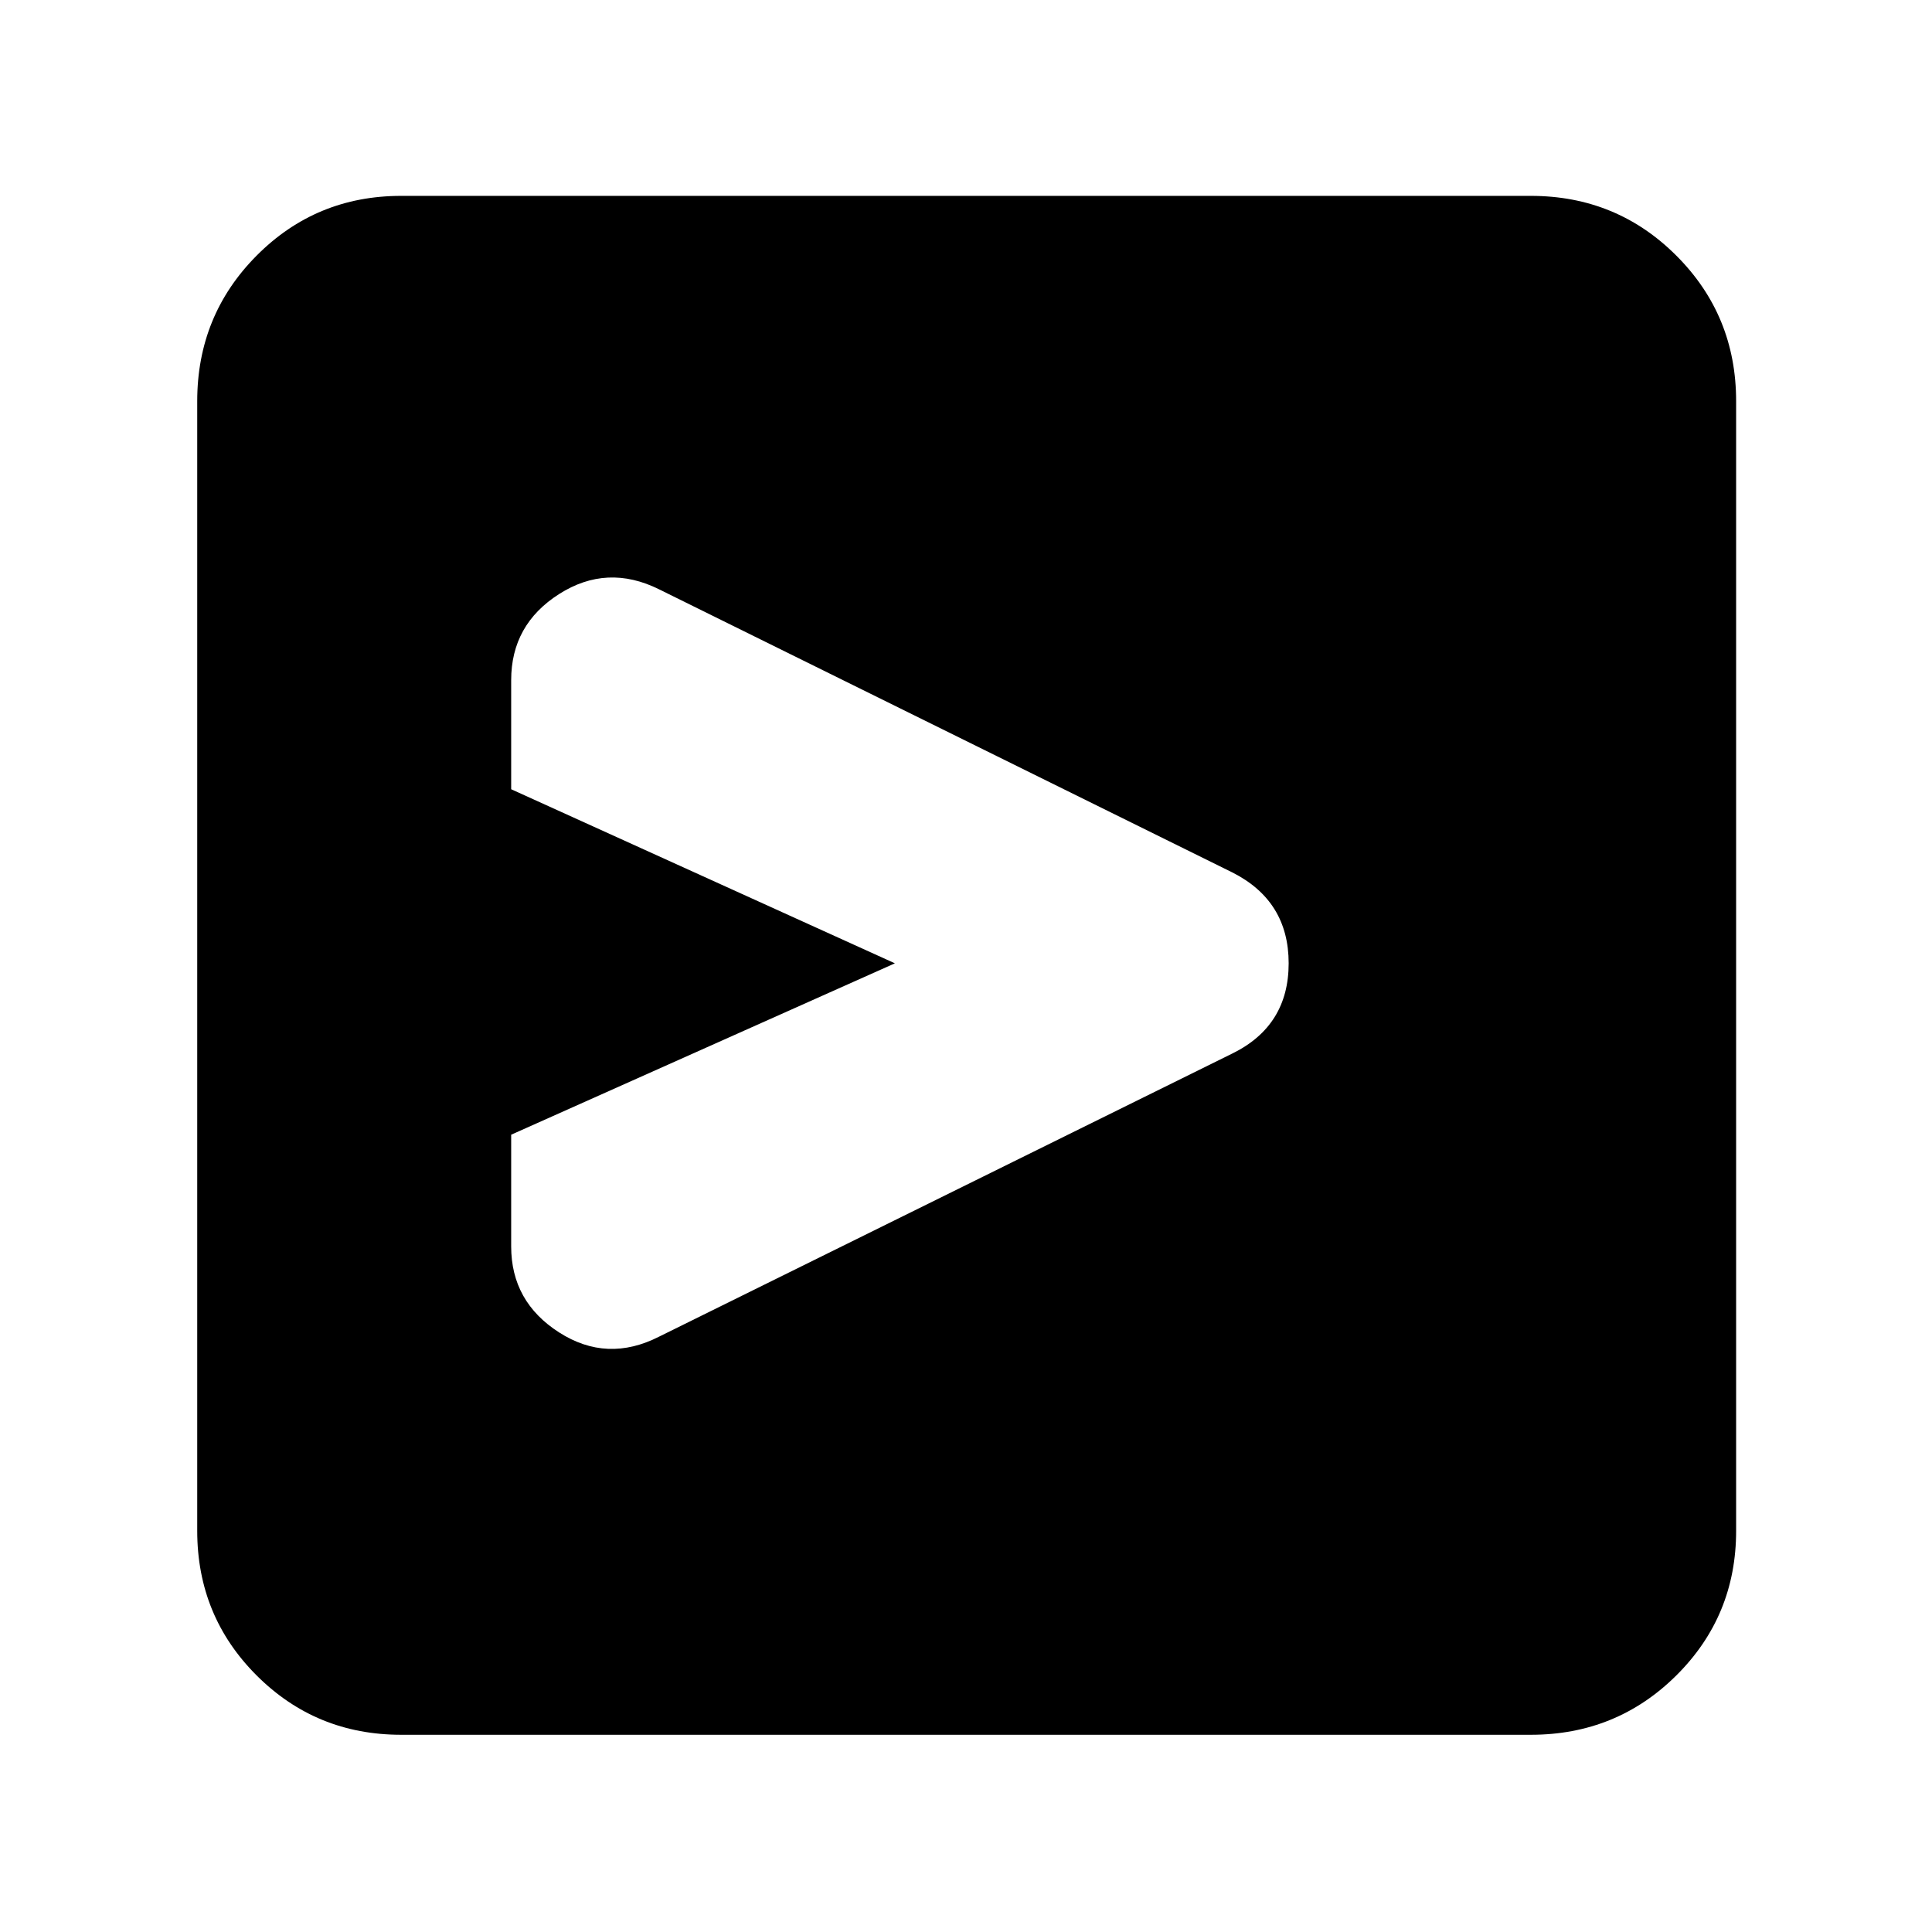 <svg xmlns="http://www.w3.org/2000/svg" height="40" viewBox="0 -960 960 960" width="40"><path d="M612.47-436.58q27.86-13.75 27.86-44.77 0-31.02-28-45.15L327.5-667.17q-25.83-12.83-49.67 2.34Q254-649.67 254-622v54.17l190.67 86.5L254-396.17v55.49q0 27.51 23.83 42.76 23.84 15.25 49.67 2.09l284.97-140.75ZM704-481.33ZM199.33-98q-42.32 0-71.83-29.5Q98-157.01 98-199.33v-561.34q0-42.6 29.5-72.3 29.51-29.7 71.83-29.7h561.34q42.6 0 72.3 29.7 29.7 29.7 29.7 72.3v561.34q0 42.32-29.7 71.83-29.7 29.5-72.3 29.5H199.33Z"/></svg>